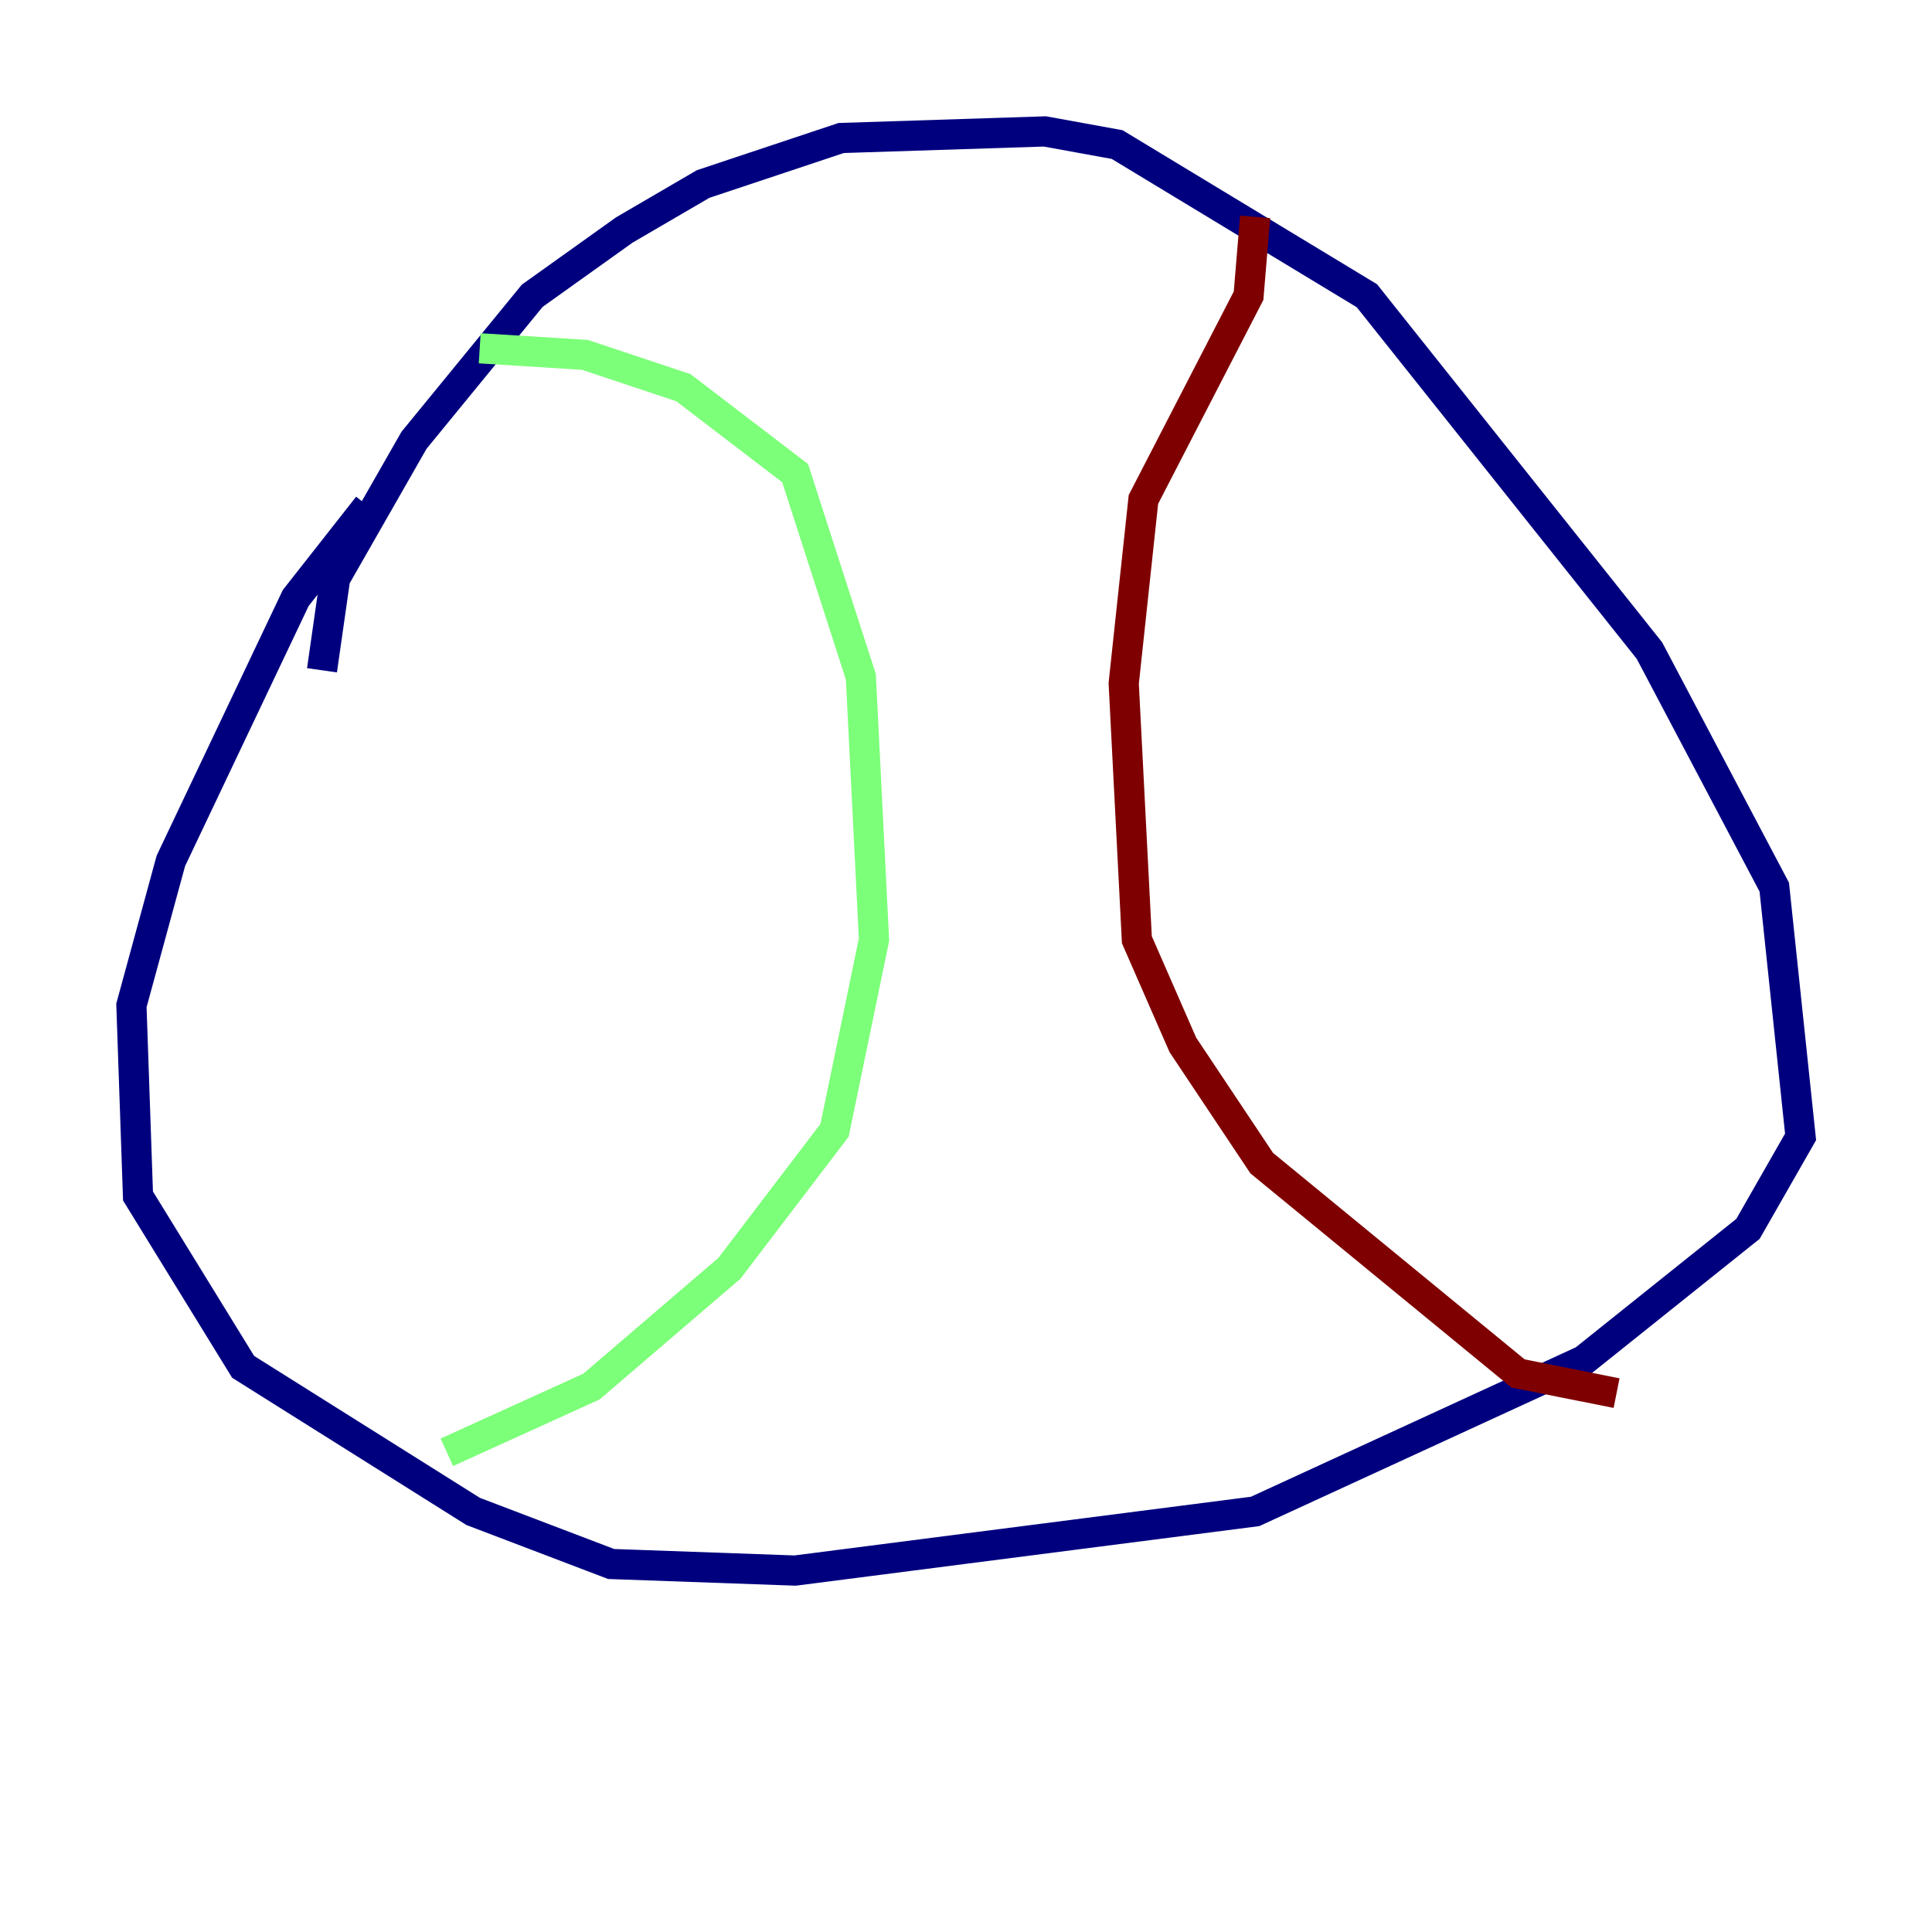 <?xml version="1.0" encoding="utf-8" ?>
<svg baseProfile="tiny" height="128" version="1.2" viewBox="0,0,128,128" width="128" xmlns="http://www.w3.org/2000/svg" xmlns:ev="http://www.w3.org/2001/xml-events" xmlns:xlink="http://www.w3.org/1999/xlink"><defs /><polyline fill="none" points="21.333,44.408 22.204,38.313 27.429,29.17 35.265,19.592 41.361,15.238 46.585,12.191 55.728,9.143 69.225,8.707 74.014,9.578 90.558,19.592 109.279,43.102 117.551,58.776 119.293,75.32 115.809,81.415 104.925,90.122 83.156,100.136 52.68,104.054 40.49,103.619 31.347,100.136 16.109,90.558 9.143,79.238 8.707,66.612 11.32,57.034 19.592,39.619 24.381,33.524" stroke="#00007f" stroke-width="2" /><polyline fill="none" points="31.782,23.075 38.748,23.51 45.279,25.687 52.68,31.347 57.034,44.843 57.905,62.258 55.292,74.884 48.327,84.027 39.184,91.864 29.605,96.218" stroke="#7cff79" stroke-width="2" /><polyline fill="none" points="83.156,14.367 82.721,19.592 75.755,33.088 74.449,45.279 75.32,62.258 78.367,69.225 83.592,77.061 100.571,90.993 107.102,92.299" stroke="#7f0000" stroke-width="2" /></svg>